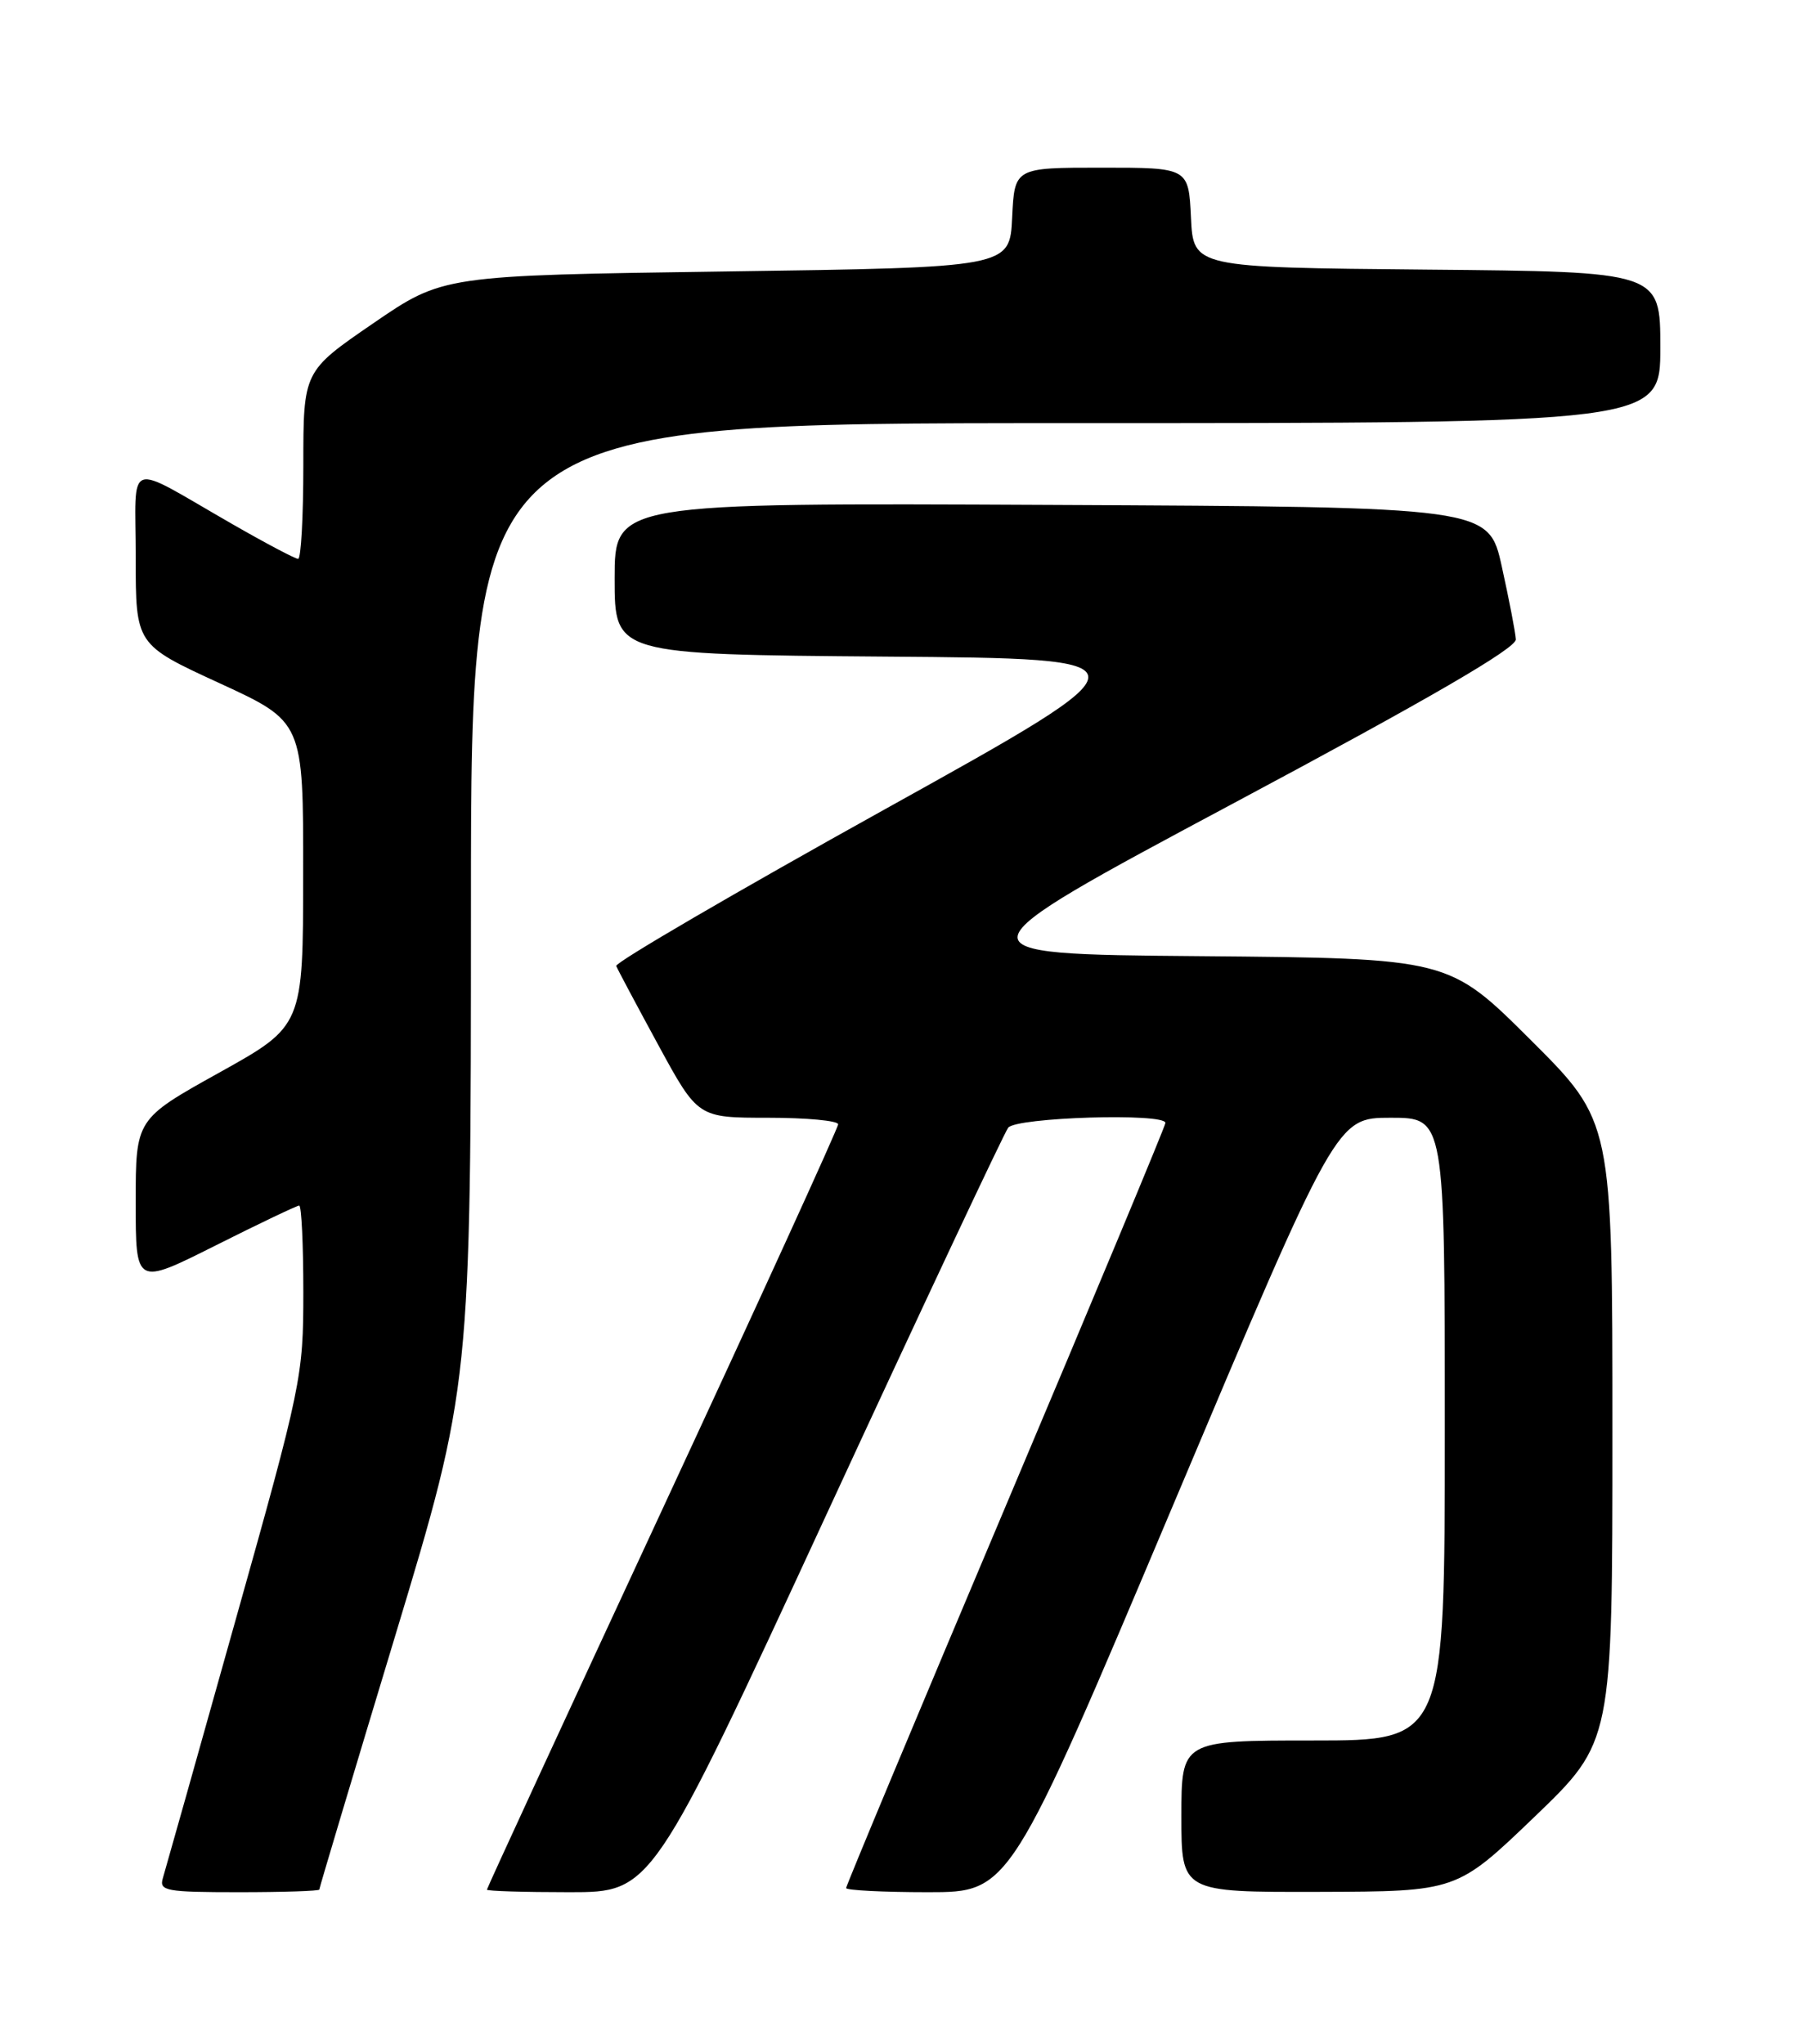 <?xml version="1.0" encoding="UTF-8" standalone="no"?>
<!DOCTYPE svg PUBLIC "-//W3C//DTD SVG 1.1//EN" "http://www.w3.org/Graphics/SVG/1.1/DTD/svg11.dtd" >
<svg xmlns="http://www.w3.org/2000/svg" xmlns:xlink="http://www.w3.org/1999/xlink" version="1.1" viewBox="0 0 226 256">
 <g >
 <path fill="currentColor"
d=" M 40.00 236.67 C 40.00 236.49 44.27 222.20 49.50 204.92 C 58.99 173.50 58.99 173.50 59.00 113.25 C 59.00 53.00 59.00 53.00 133.50 53.00 C 208.00 53.00 208.00 53.00 208.00 43.52 C 208.00 34.03 208.00 34.03 178.75 33.77 C 149.50 33.50 149.50 33.50 149.20 27.25 C 148.90 21.00 148.90 21.00 138.00 21.00 C 127.10 21.00 127.10 21.00 126.80 27.25 C 126.50 33.50 126.50 33.50 91.00 34.00 C 55.50 34.50 55.50 34.50 46.75 40.50 C 38.00 46.50 38.00 46.50 38.00 58.25 C 38.00 64.71 37.71 70.00 37.35 70.00 C 36.99 70.00 33.28 68.04 29.10 65.64 C 15.46 57.82 17.00 57.29 17.00 69.84 C 17.00 80.74 17.00 80.74 27.50 85.57 C 38.00 90.40 38.00 90.40 37.98 109.45 C 37.97 128.50 37.97 128.50 27.48 134.34 C 17.00 140.17 17.00 140.17 17.00 150.60 C 17.00 161.02 17.00 161.02 26.98 156.01 C 32.47 153.25 37.20 151.00 37.48 151.00 C 37.77 151.00 38.00 155.88 38.00 161.85 C 38.00 172.42 37.79 173.46 29.46 203.10 C 24.77 219.82 20.69 234.29 20.40 235.25 C 19.92 236.84 20.81 237.00 29.93 237.00 C 35.47 237.00 40.00 236.85 40.00 236.67 Z  M 103.51 189.75 C 115.52 163.76 125.78 141.94 126.30 141.25 C 127.29 139.94 146.00 139.37 146.00 140.65 C 146.00 141.01 137.00 162.59 126.00 188.62 C 115.00 214.65 106.00 236.19 106.00 236.48 C 106.00 236.76 110.61 237.00 116.25 237.00 C 126.50 237.00 126.50 237.00 146.97 188.50 C 167.43 140.00 167.43 140.00 174.22 140.00 C 181.00 140.00 181.00 140.00 181.00 179.00 C 181.00 218.00 181.00 218.00 164.50 218.00 C 148.00 218.00 148.00 218.00 148.00 227.50 C 148.00 237.00 148.00 237.00 165.25 236.96 C 182.50 236.91 182.50 236.91 192.25 227.55 C 202.00 218.18 202.00 218.18 202.00 179.32 C 202.00 140.46 202.00 140.46 191.75 130.25 C 181.50 120.03 181.50 120.03 150.34 119.76 C 119.18 119.50 119.18 119.50 154.59 100.58 C 179.05 87.52 189.97 81.18 189.90 80.08 C 189.85 79.21 189.06 75.12 188.15 71.00 C 186.50 63.50 186.50 63.50 131.75 63.24 C 77.00 62.98 77.00 62.98 77.00 72.48 C 77.00 81.97 77.00 81.97 110.91 82.24 C 144.82 82.50 144.82 82.50 110.86 101.36 C 92.19 111.73 77.04 120.56 77.20 120.99 C 77.37 121.42 79.74 125.87 82.47 130.89 C 87.43 140.00 87.43 140.00 96.22 140.00 C 101.05 140.00 105.00 140.37 105.00 140.82 C 105.00 141.27 95.10 162.95 83.00 189.00 C 70.90 215.05 61.00 236.50 61.00 236.68 C 61.00 236.86 65.65 237.00 71.33 237.00 C 81.66 237.00 81.66 237.00 103.51 189.75 Z "/>
</g>
</svg>